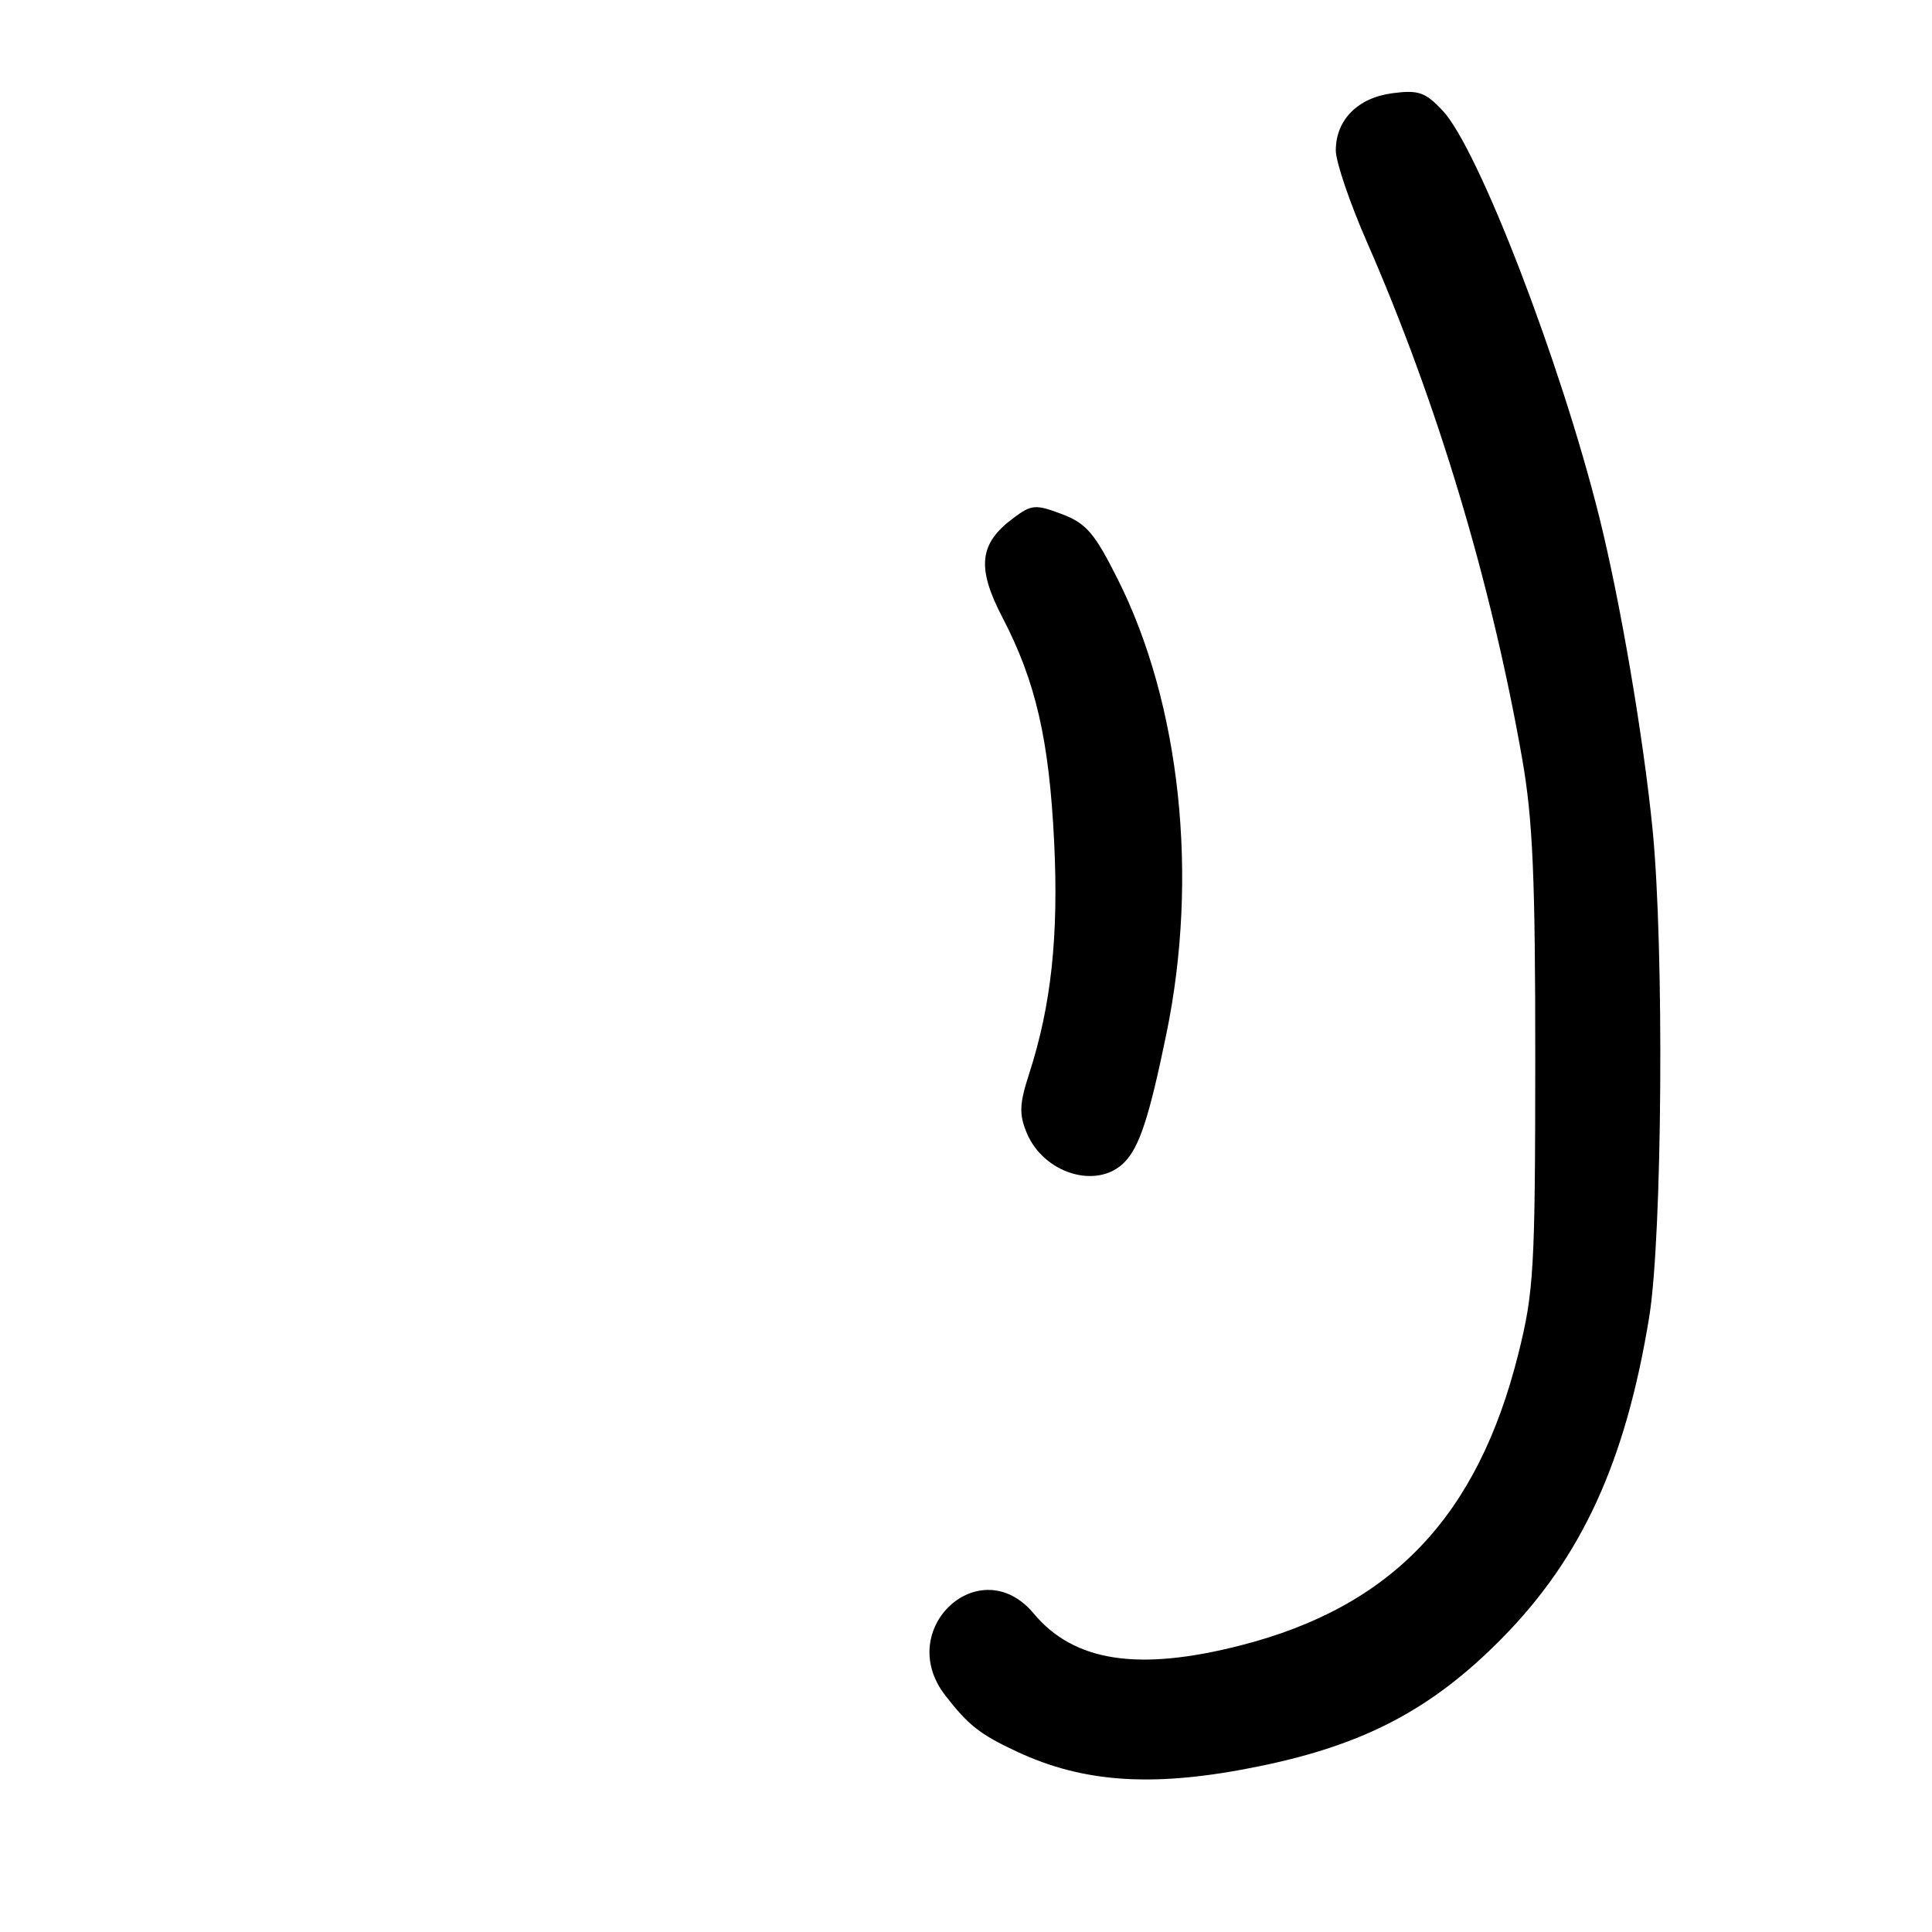 <?xml version="1.0" encoding="UTF-8" standalone="no"?>
<!DOCTYPE svg PUBLIC "-//W3C//DTD SVG 1.1//EN" "http://www.w3.org/Graphics/SVG/1.1/DTD/svg11.dtd" >
<svg xmlns="http://www.w3.org/2000/svg" xmlns:xlink="http://www.w3.org/1999/xlink" version="1.1" viewBox="0 0 256 256">
 <g >
 <path fill="currentColor"
d=" M 167.00 234.01 C 180.86 231.16 189.79 226.44 199.00 217.10 C 209.59 206.37 215.41 193.66 218.53 174.50 C 220.27 163.79 220.53 125.57 218.97 109.86 C 217.75 97.59 214.69 79.65 211.91 68.50 C 206.79 47.98 195.90 19.71 191.16 14.66 C 188.86 12.21 187.95 11.90 184.51 12.35 C 179.91 12.95 177.00 15.89 177.00 19.94 C 177.00 21.43 178.86 26.90 181.13 32.08 C 190.44 53.35 197.58 77.12 201.69 100.50 C 203.11 108.57 203.44 116.30 203.43 140.50 C 203.42 168.13 203.24 171.20 201.19 179.38 C 195.80 200.95 184.42 212.90 164.40 218.02 C 150.83 221.50 142.31 220.19 136.98 213.81 C 129.89 205.31 118.45 215.83 125.23 224.62 C 128.30 228.60 129.84 229.81 134.77 232.11 C 143.75 236.31 153.16 236.87 167.00 234.01 Z  M 148.95 154.05 C 150.97 152.03 152.27 148.08 154.55 137.00 C 158.86 116.16 156.42 93.31 148.13 76.80 C 145.04 70.63 143.94 69.35 140.70 68.12 C 137.20 66.80 136.69 66.84 134.26 68.66 C 129.73 72.03 129.39 75.21 132.83 81.82 C 137.24 90.29 139.02 98.02 139.68 111.55 C 140.29 124.00 139.29 133.28 136.36 142.30 C 135.08 146.26 135.02 147.64 136.04 150.10 C 138.28 155.50 145.34 157.66 148.95 154.05 Z "/>
</g>
</svg>